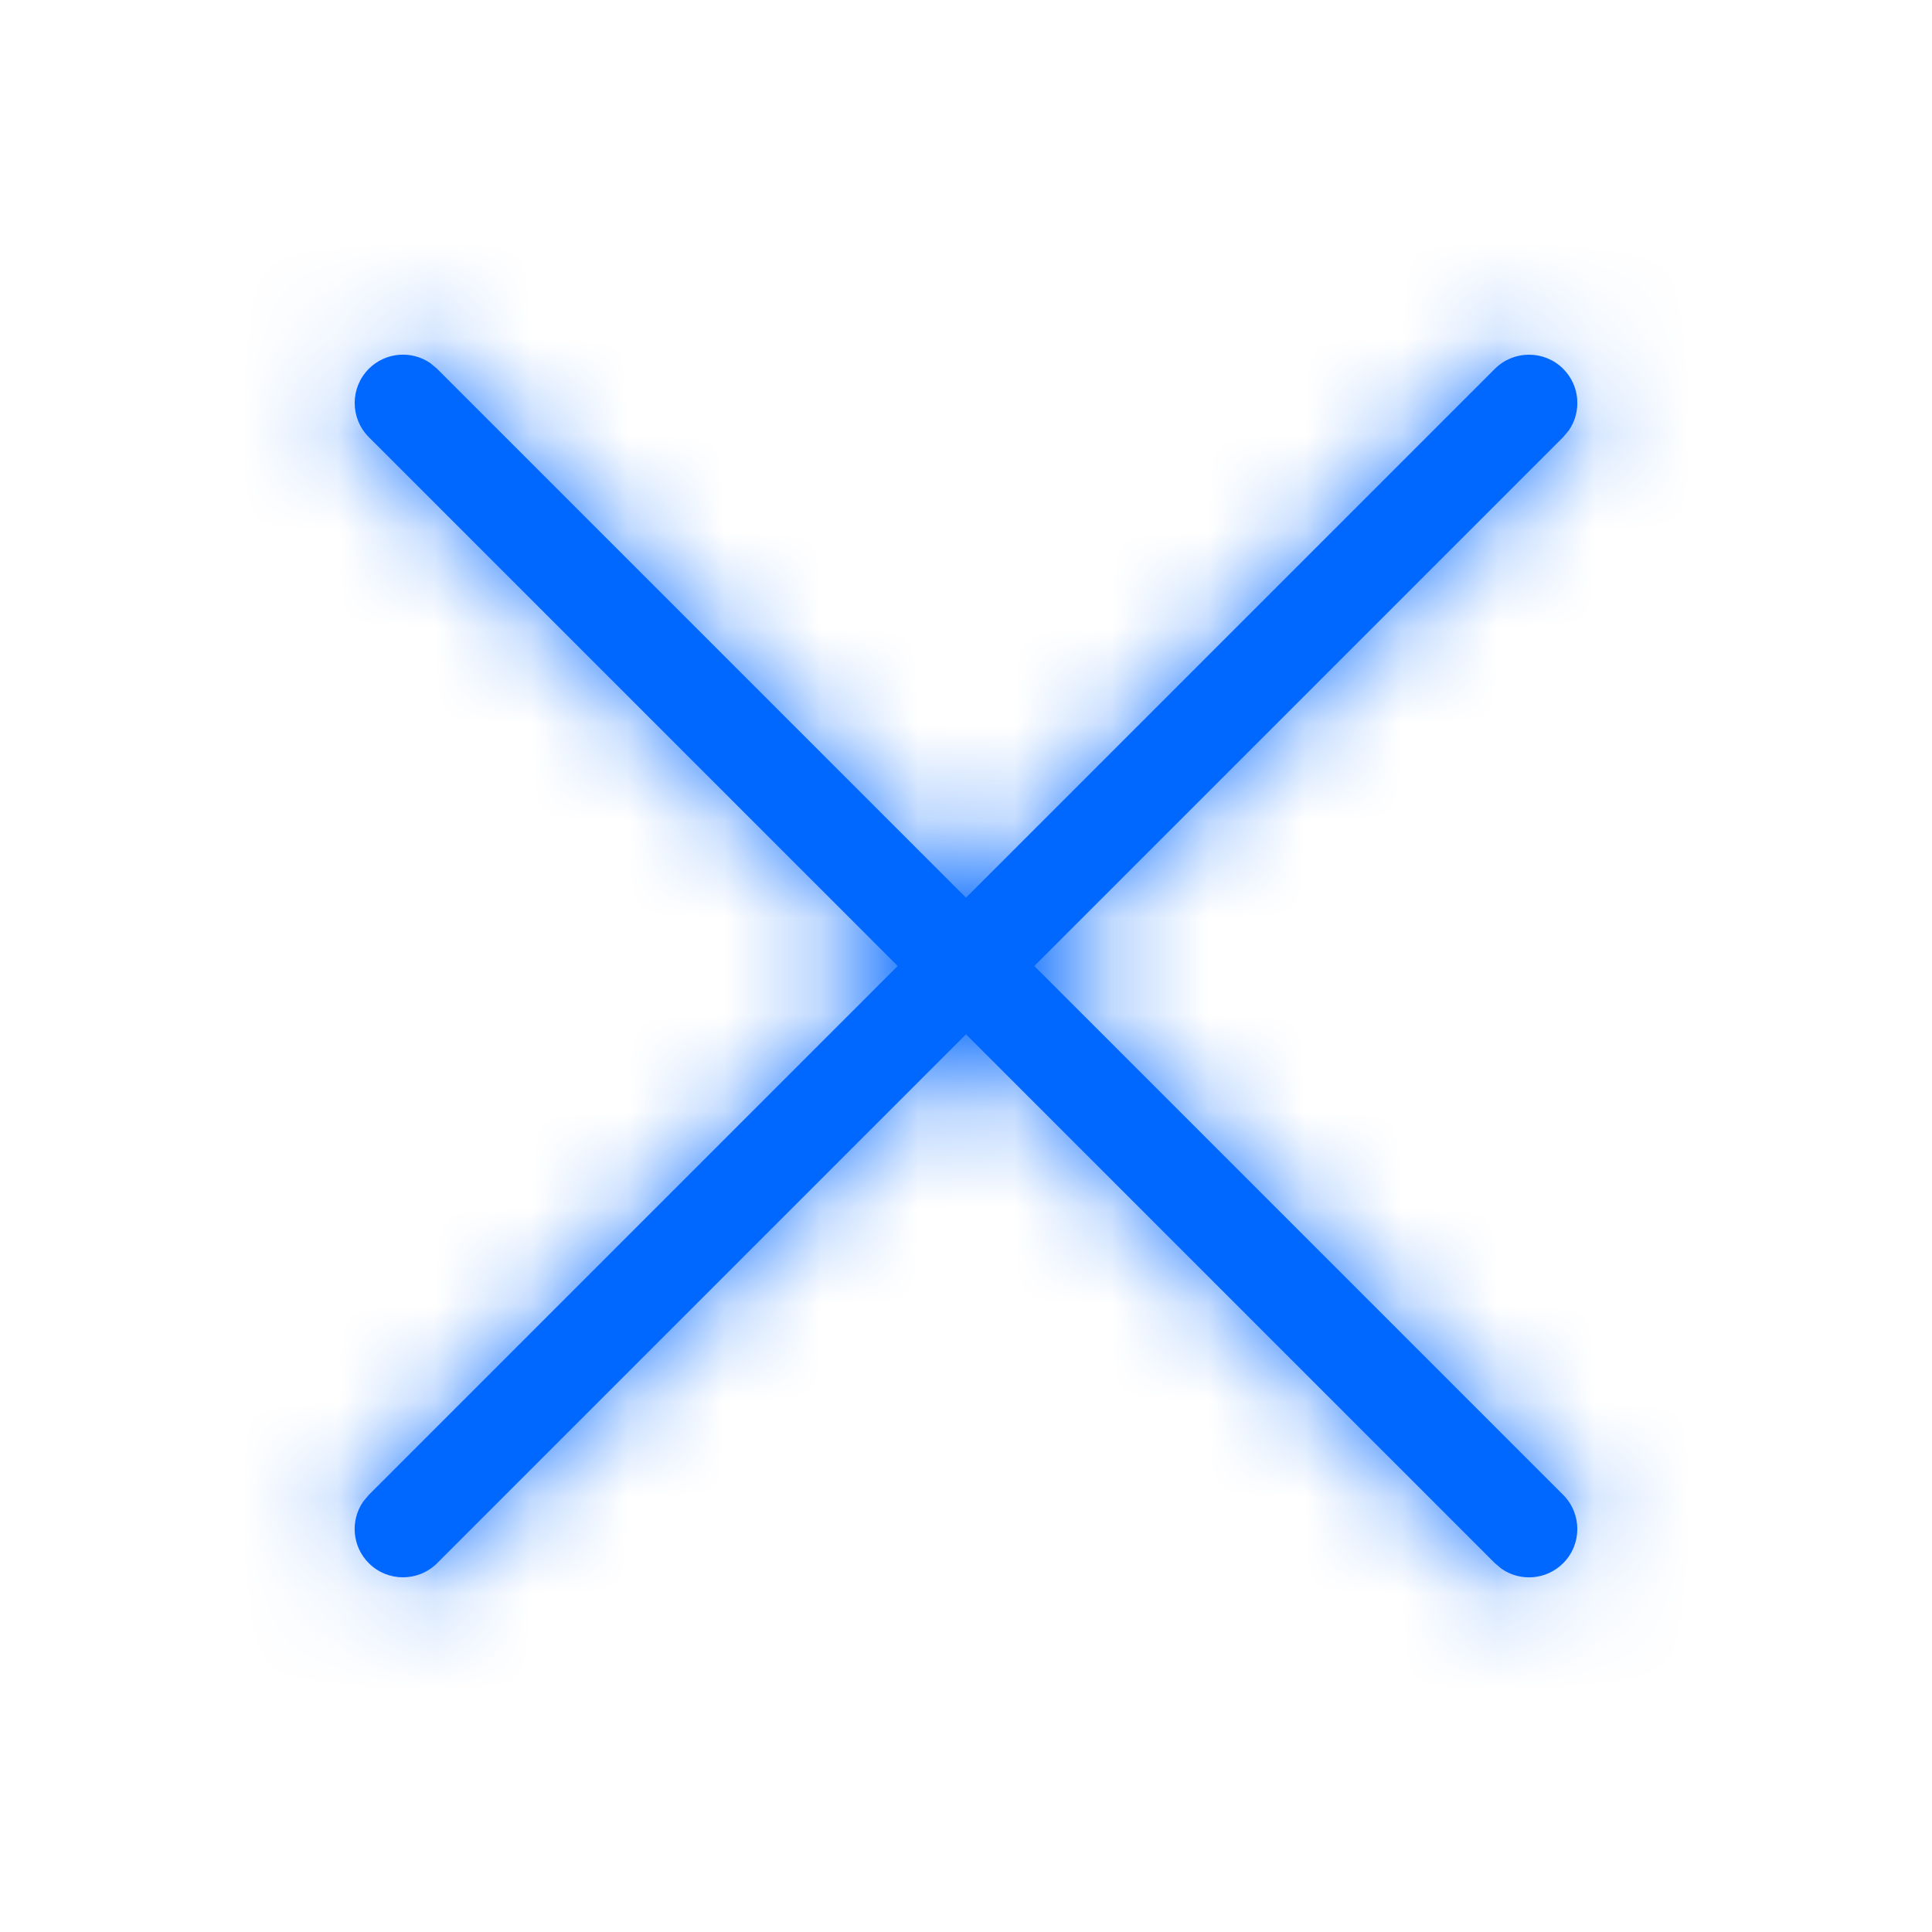 <?xml version="1.0" encoding="UTF-8"?>
<svg width="20px" height="20px" viewBox="0 0 20 20" version="1.1"
    xmlns="http://www.w3.org/2000/svg"
    xmlns:xlink="http://www.w3.org/1999/xlink">
    <title>4.组件/2.通用/icon/关闭</title>
    <defs>
        <path d="M4.456,3.76 L4.525,3.818 L10,9.293 L15.475,3.818 C15.67,3.623 15.987,3.623 16.182,3.818 C16.356,3.992 16.375,4.261 16.24,4.456 L16.182,4.525 L10.707,10 L16.182,15.475 C16.377,15.67 16.377,15.987 16.182,16.182 C16.008,16.356 15.739,16.375 15.544,16.24 L15.475,16.182 L10,10.707 L4.525,16.182 C4.33,16.377 4.013,16.377 3.818,16.182 C3.644,16.008 3.625,15.739 3.76,15.544 L3.818,15.475 L9.293,10 L3.818,4.525 C3.623,4.33 3.623,4.013 3.818,3.818 C3.992,3.644 4.261,3.625 4.456,3.76 Z" id="path-1"></path>
    </defs>
    <g id="4.组件/2.通用/icon/关闭" stroke="none" stroke-width="1" fill="none" fill-rule="evenodd">
        <mask id="mask-2" fill="white">
            <use xlink:href="#path-1"></use>
        </mask>
        <use id="蒙版" fill="#0067ff" fill-rule="nonzero" xlink:href="#path-1"></use>
        <g id="3.颜色/9.辅助文字" mask="url(#mask-2)" fill="#0067ff">
            <rect id="矩形" x="0" y="0" width="20" height="20"></rect>
        </g>
    </g>
</svg>
